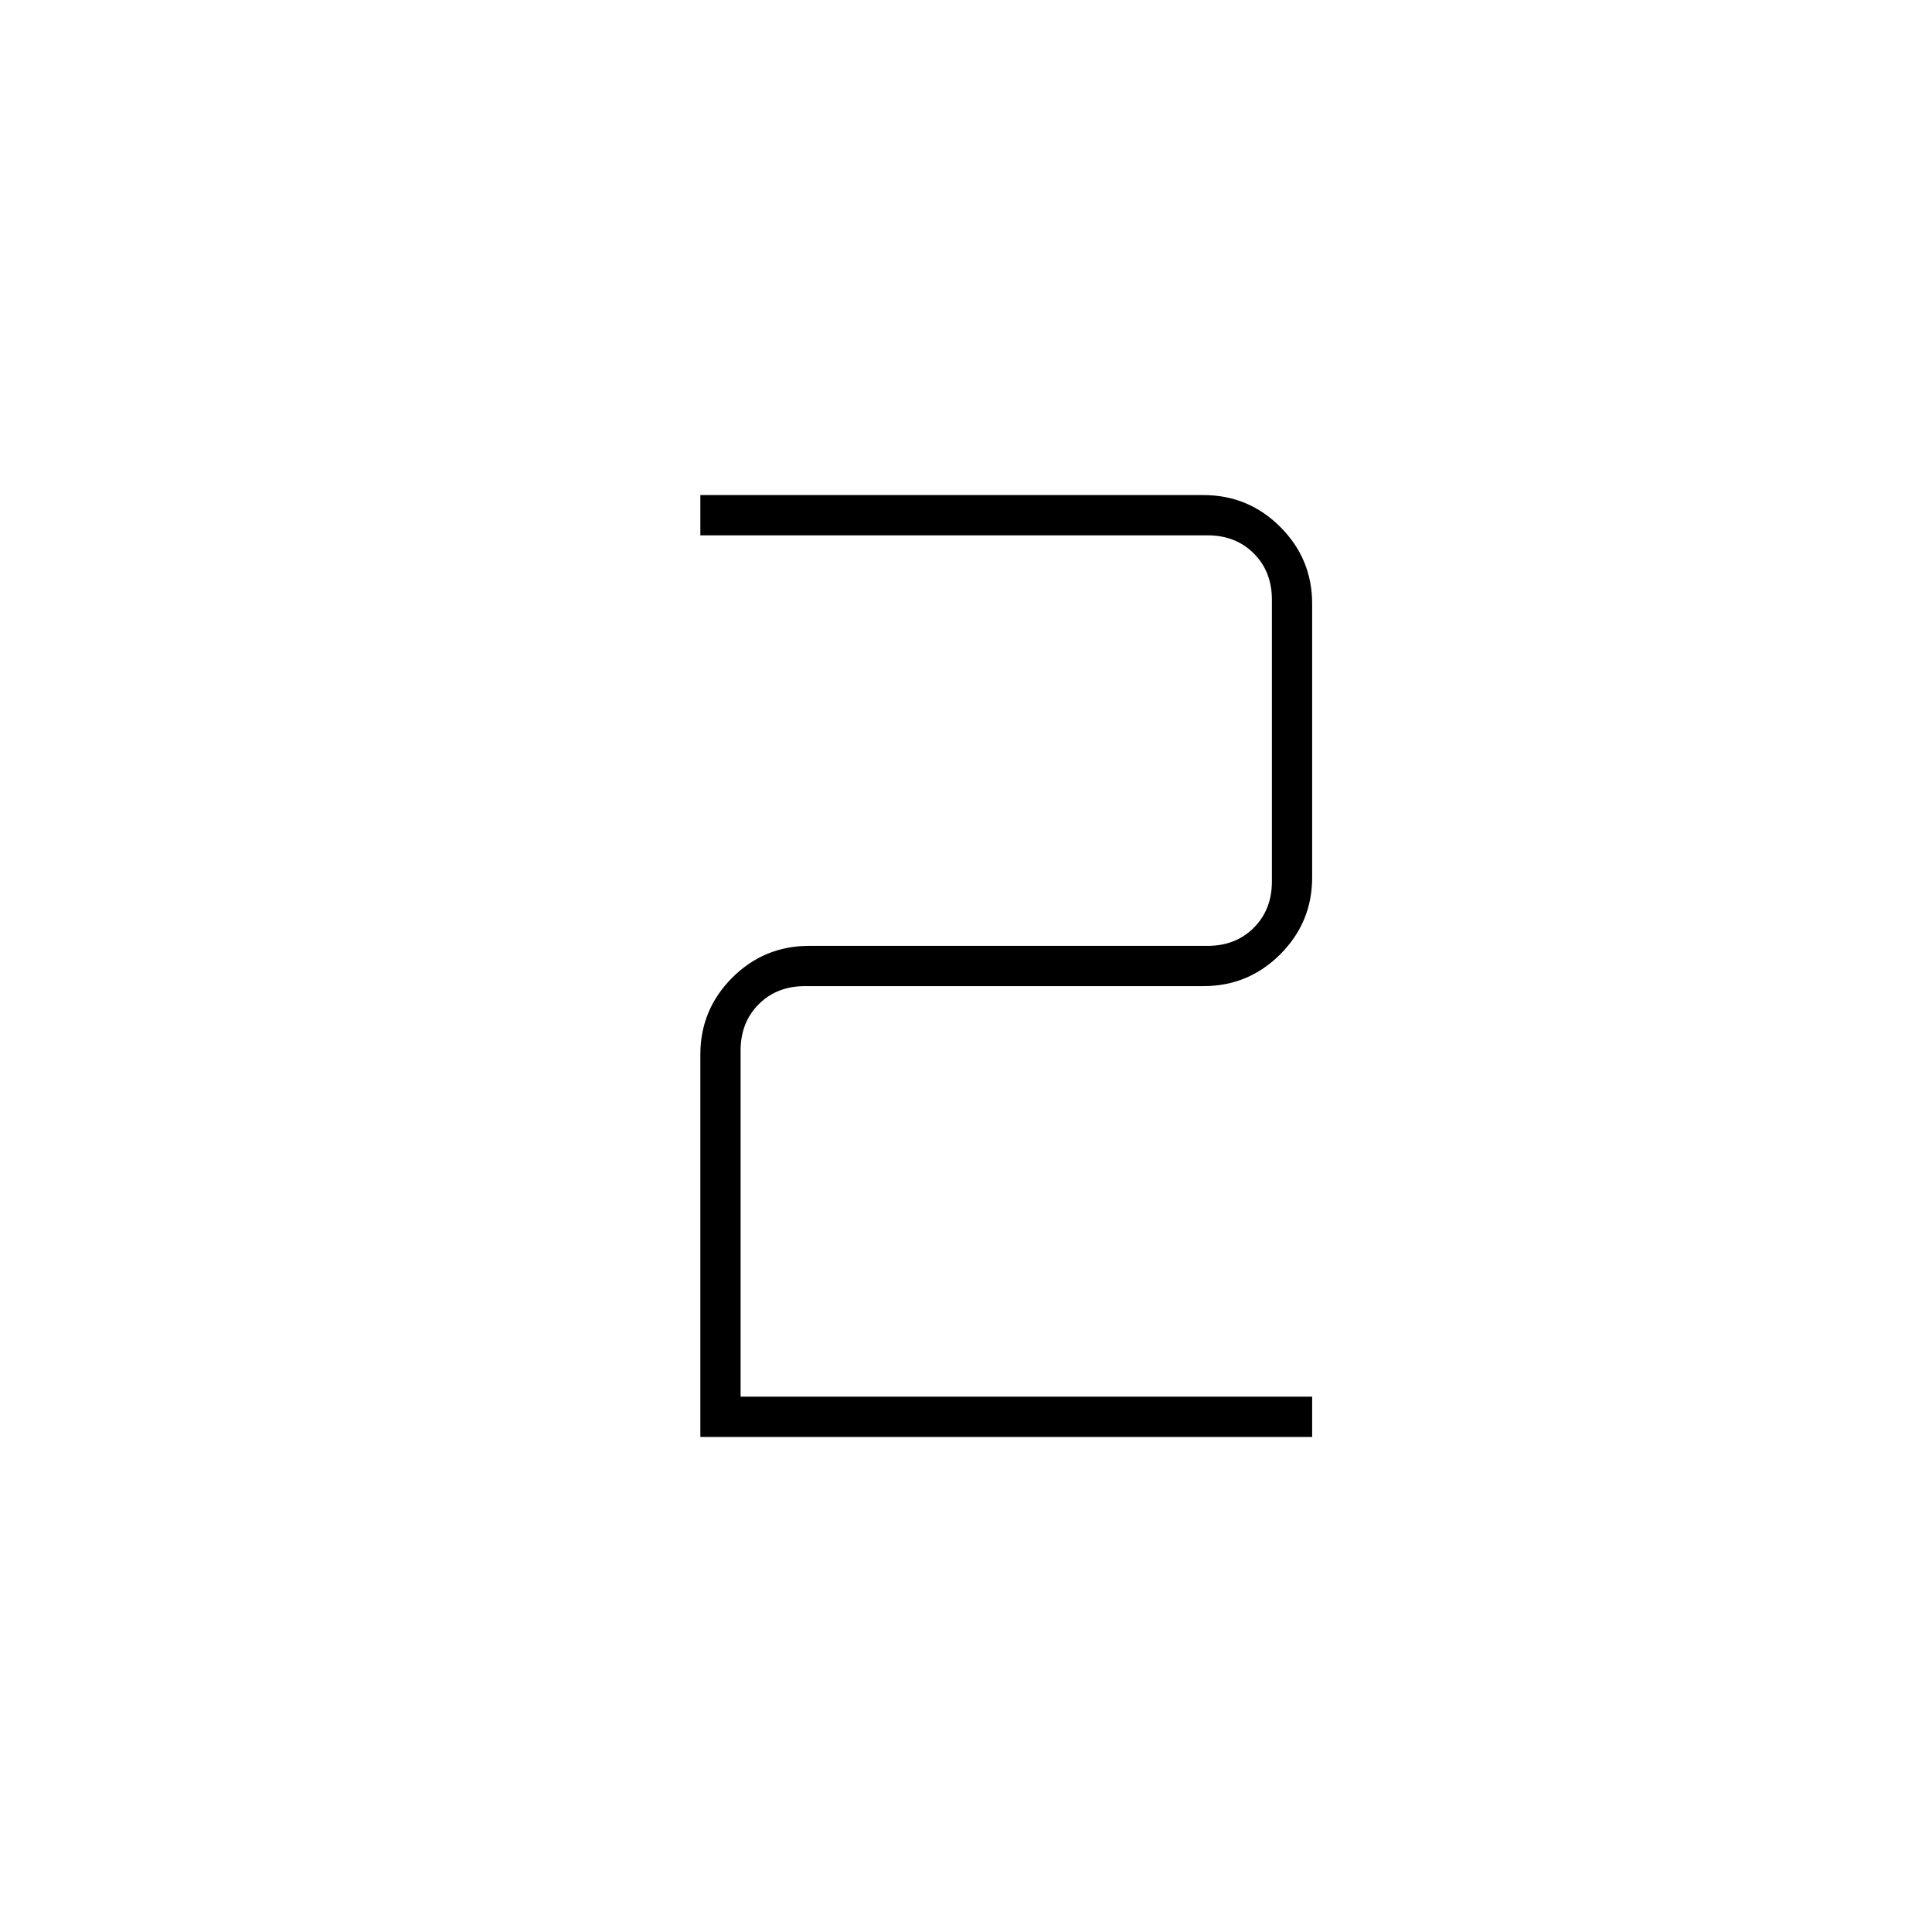 <svg xmlns="http://www.w3.org/2000/svg" height="40" viewBox="0 -960 960 960" width="40"><path d="M348-246v-190q0-22.33 15.83-38.17Q379.67-490 402-490h198q14 0 23-9t9-23v-140q0-14-9-23t-23-9H348v-20h250q22.33 0 38.17 15.83Q652-682.33 652-660v136q0 22.33-15.83 38.17Q620.33-470 598-470H400q-14 0-23 9t-9 23v172h284v20H348Z"/></svg>